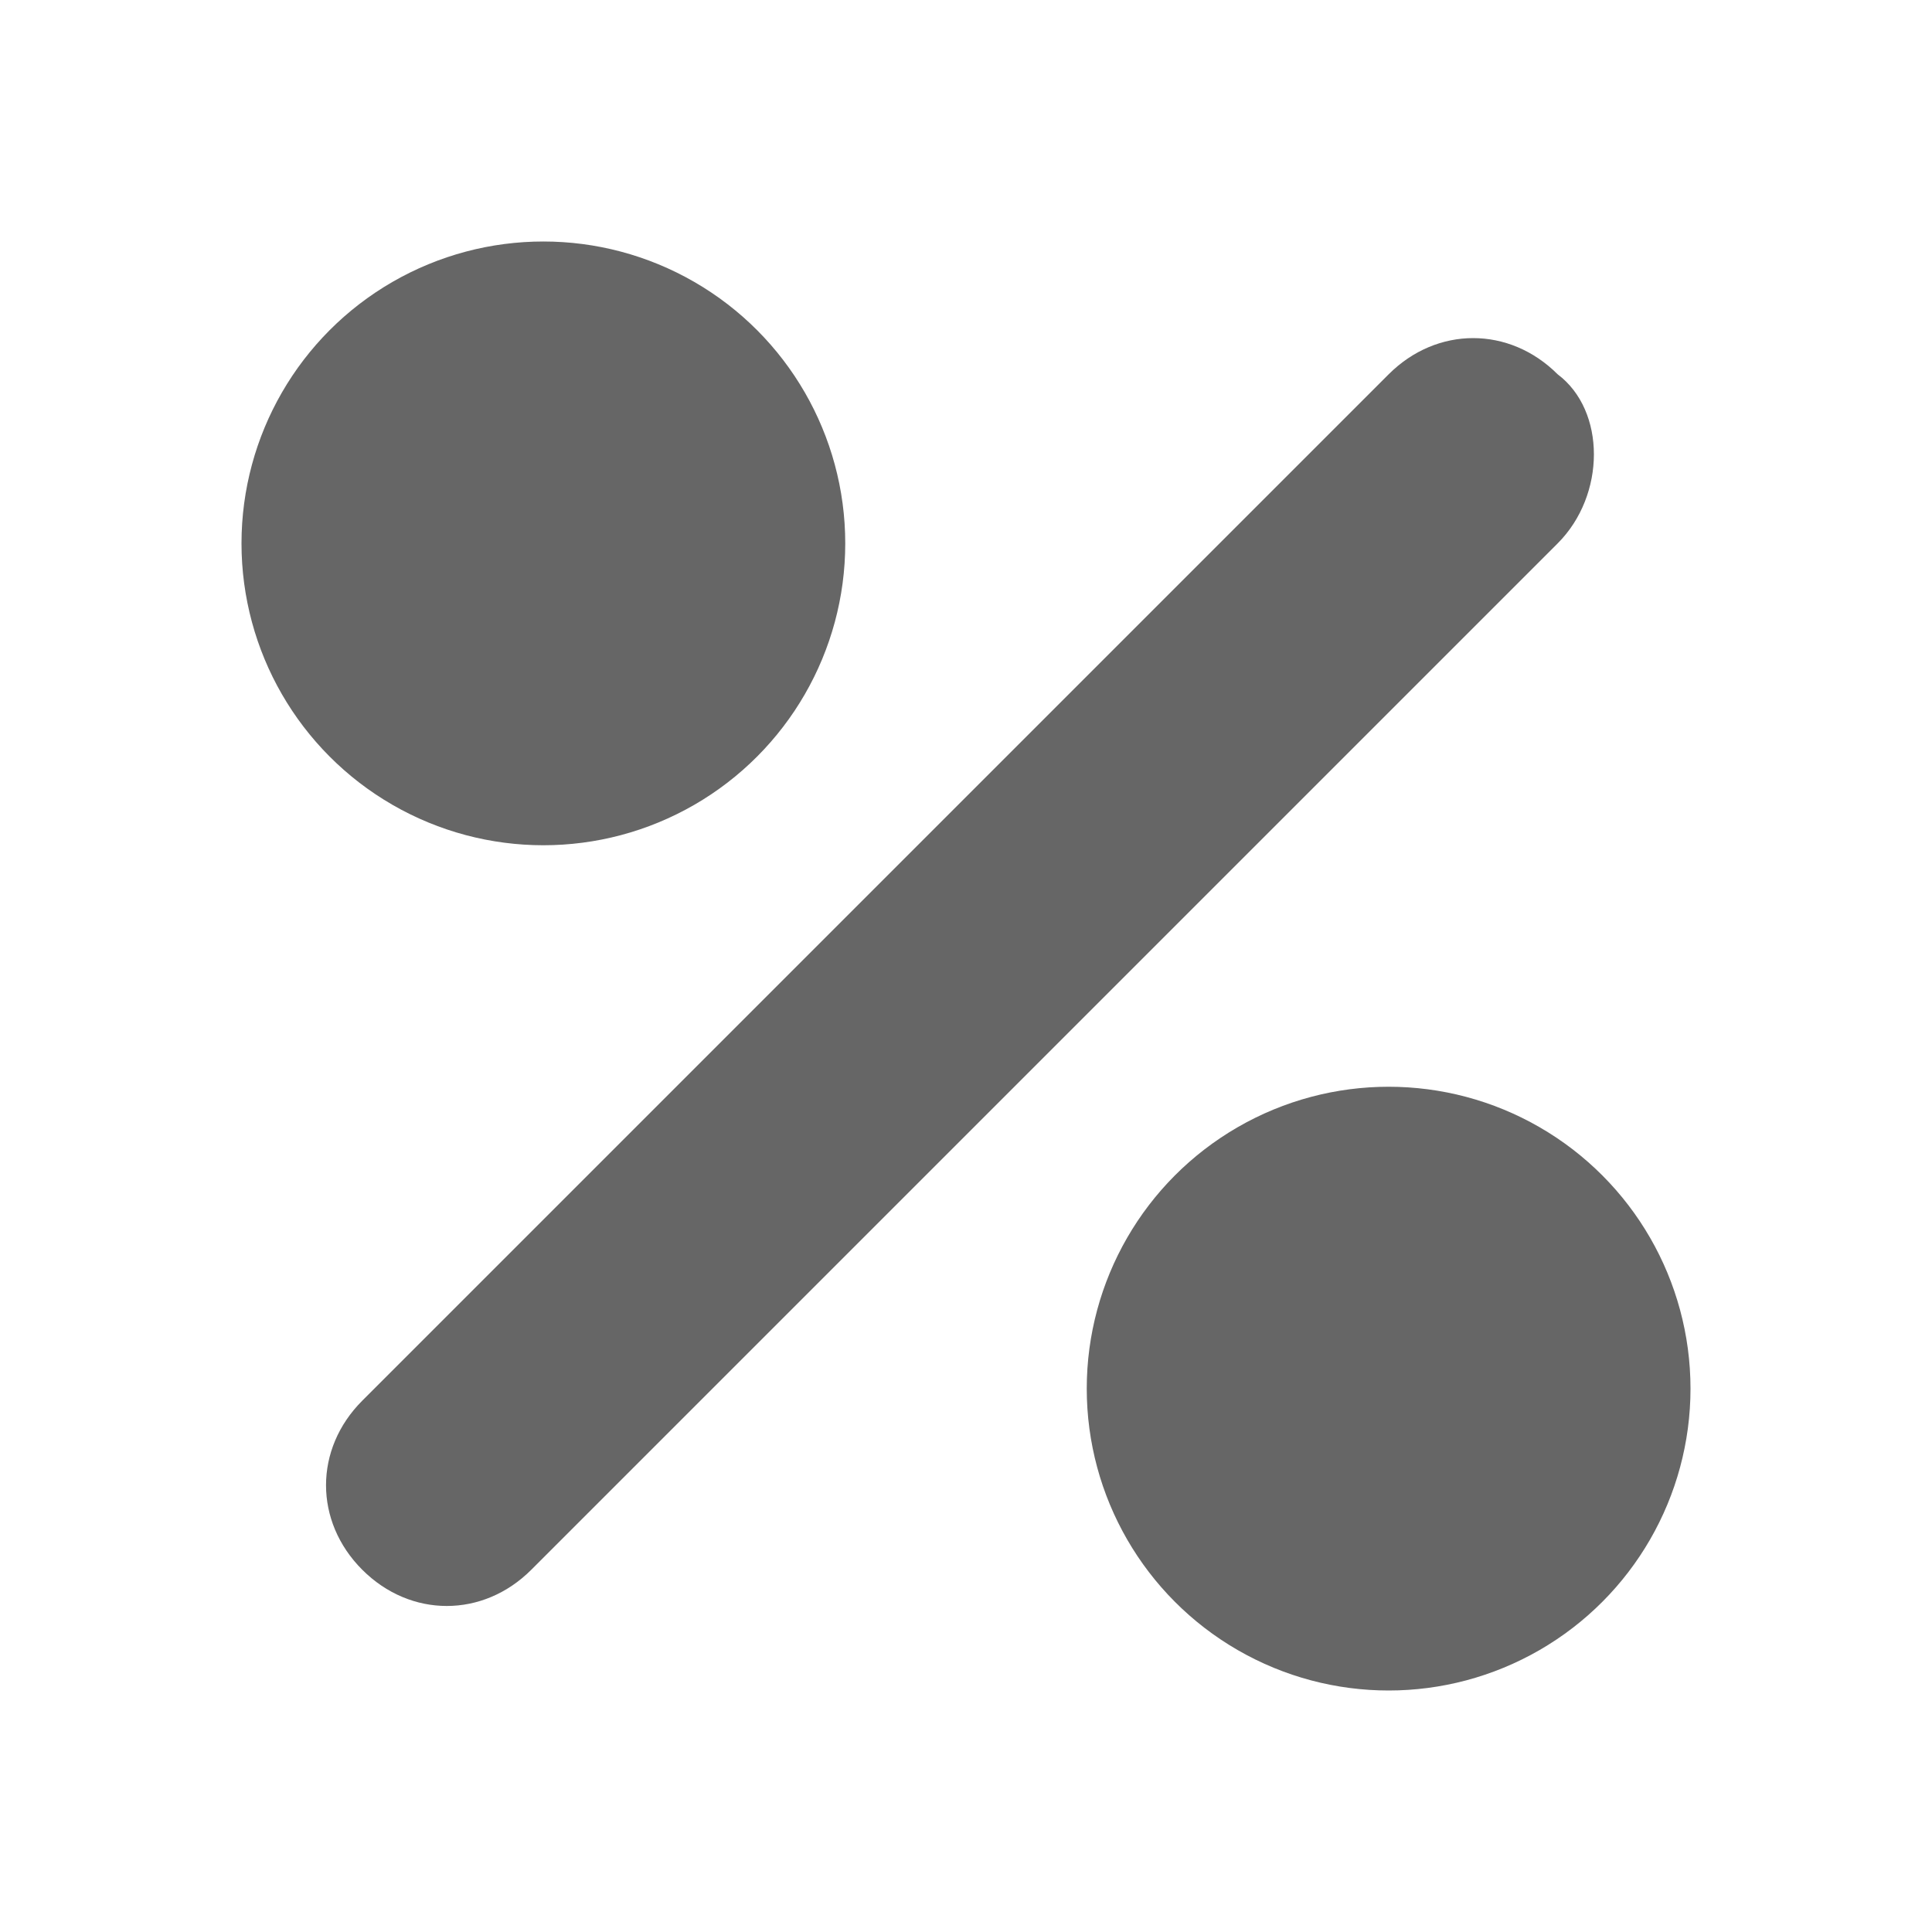 <?xml version="1.0" encoding="utf-8"?>
<!-- Generator: Adobe Illustrator 24.1.0, SVG Export Plug-In . SVG Version: 6.00 Build 0)  -->
<svg version="1.1" id="Layer_1" xmlns="http://www.w3.org/2000/svg" xmlns:xlink="http://www.w3.org/1999/xlink" x="0px" y="0px"
	 viewBox="0 0 16 16" enable-background="new 0 0 16 16" xml:space="preserve">
<g>
	<path fill-rule="evenodd" clip-rule="evenodd" fill="#666666" d="M12.9,3.1c-0.4-0.4-1-0.4-1.4,0l-8.5,8.5c-0.4,0.4-0.4,1,0,1.4
		c0.4,0.4,1,0.4,1.4,0l8.5-8.5C13.3,4.1,13.3,3.4,12.9,3.1z"/>
	<circle fill-rule="evenodd" clip-rule="evenodd" fill="#666666" cx="4.5" cy="4.5" r="2.5"/>
	<circle fill-rule="evenodd" clip-rule="evenodd" fill="#666666" cx="11.5" cy="11.5" r="2.5"/>
</g>
</svg>
